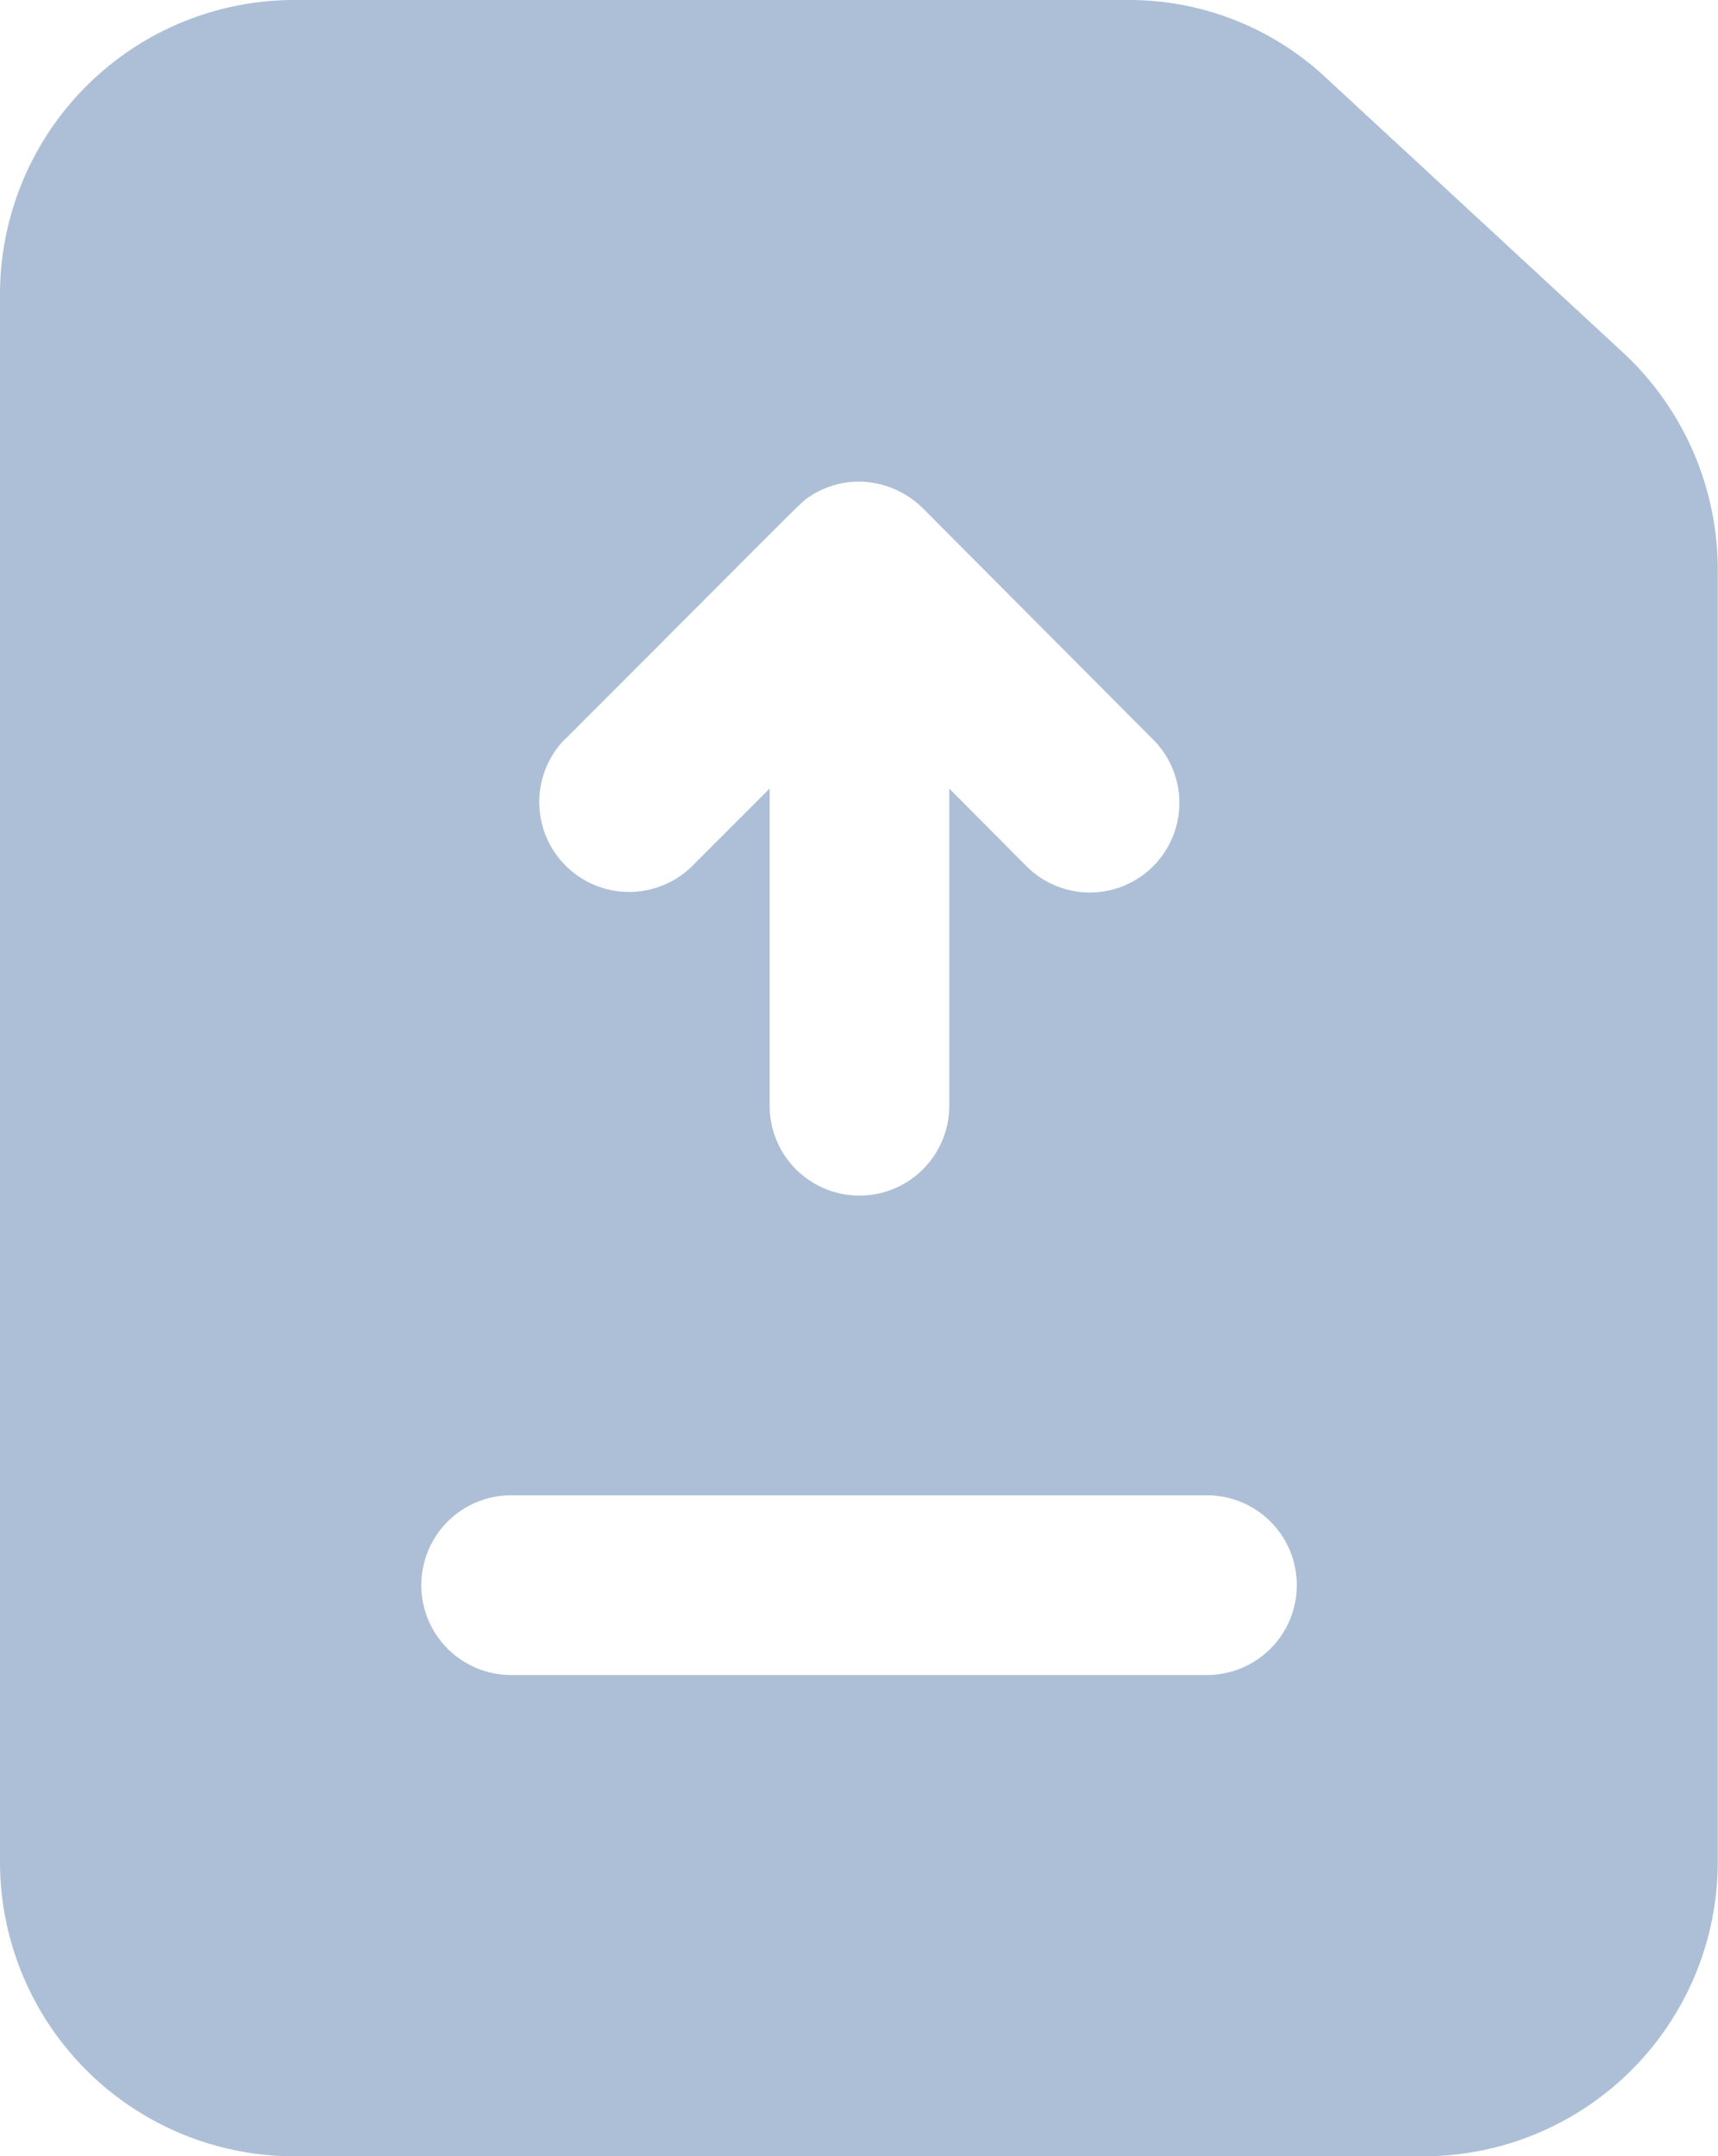 <svg xmlns="http://www.w3.org/2000/svg" width="27.898" height="35" viewBox="0 0 27.898 35">
  <g id="ic_upload_file" transform="translate(-5.435 -3)">
    <path id="Path_152" data-name="Path 152" d="M31.816,8.746,26.989,4.283A4.678,4.678,0,0,0,23.752,3H10.2A4.78,4.78,0,0,0,5.435,7.769V33.231A4.78,4.78,0,0,0,10.2,38h18.36a4.78,4.78,0,0,0,4.769-4.769V12.246A4.811,4.811,0,0,0,31.816,8.746ZM14.623,14.988c3.942-3.943,3.806-3.825,3.952-3.923a1.444,1.444,0,0,1,.8-.248h.015a1.5,1.5,0,0,1,1.021.423l3.733,3.748a1.454,1.454,0,1,1-2.056,2.056L20.85,15.8v5.148a1.458,1.458,0,0,1-2.917,0V15.8l-1.254,1.254a1.459,1.459,0,1,1-2.056-2.071Zm10.412,15.2h-11.3a1.458,1.458,0,1,1,0-2.917h11.3a1.458,1.458,0,0,1,0,2.917Z" fill="#acbfd6"/>
  </g>
</svg>
